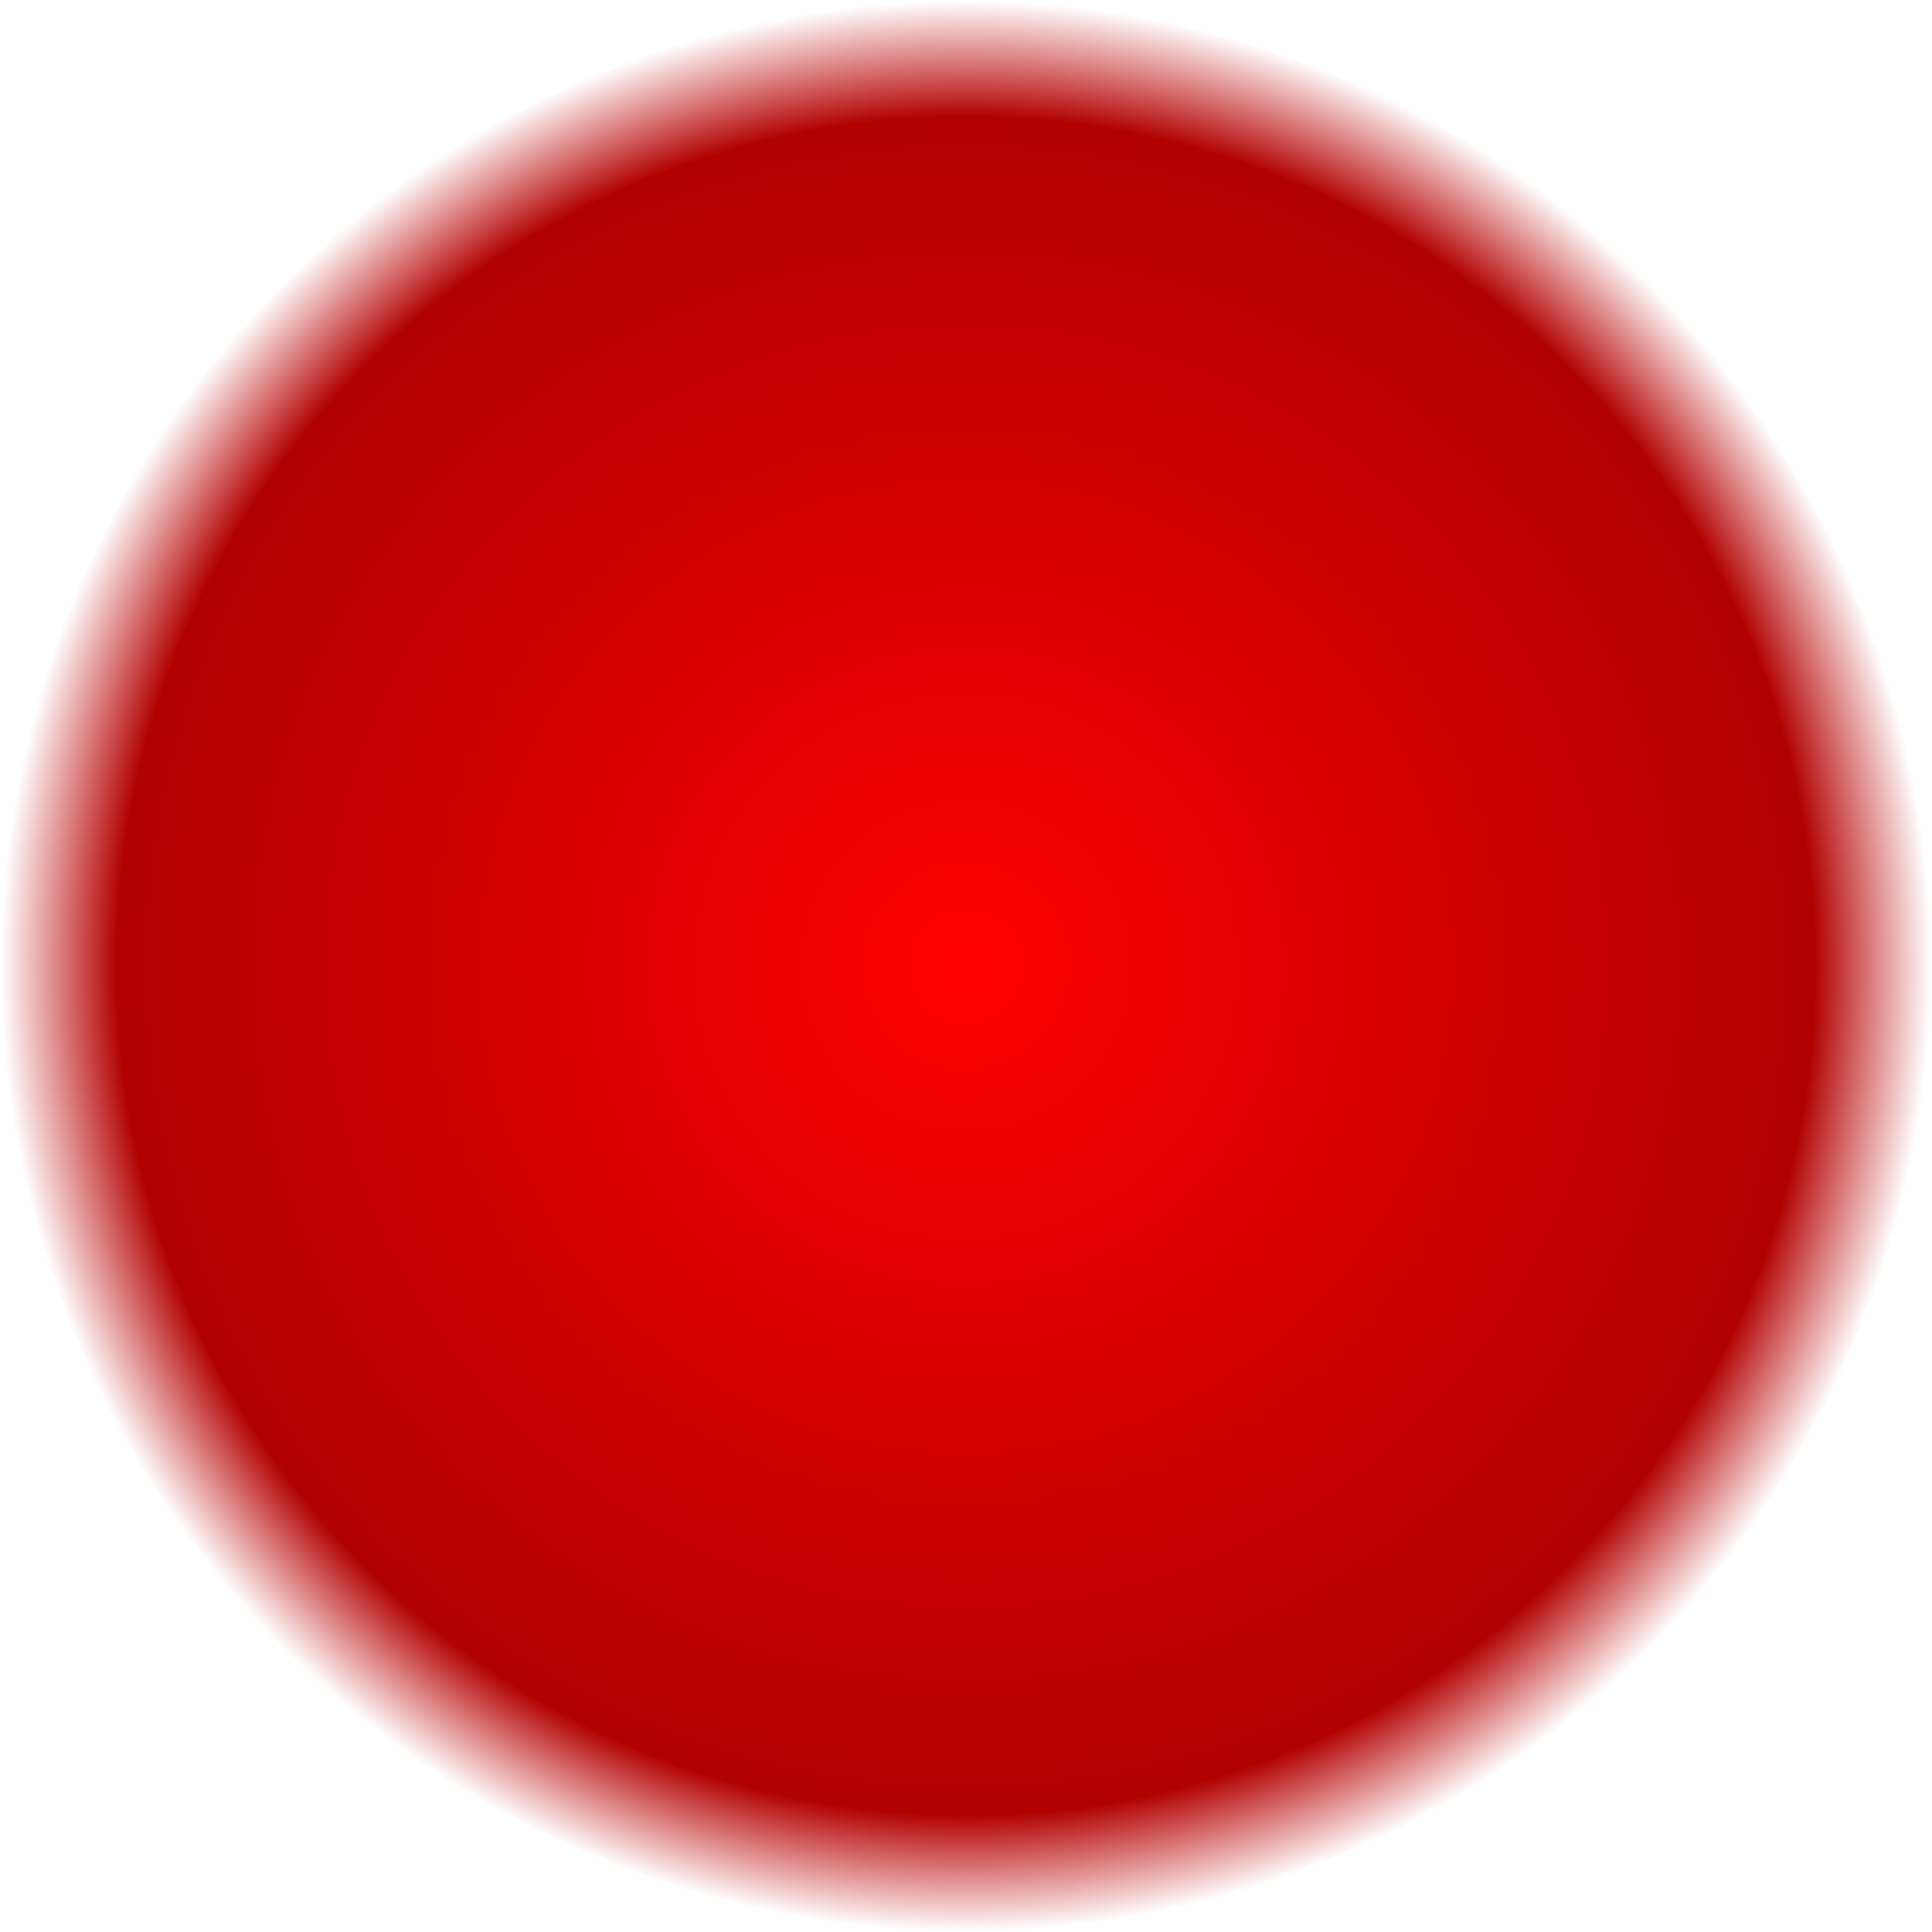 <?xml version="1.0" encoding="UTF-8" standalone="no"?>
<!-- Created with Inkscape (http://www.inkscape.org/) -->

<svg
   xmlns:dc="http://purl.org/dc/elements/1.1/"
   xmlns:cc="http://creativecommons.org/ns#"
   xmlns:rdf="http://www.w3.org/1999/02/22-rdf-syntax-ns#"
   xmlns:svg="http://www.w3.org/2000/svg"
   xmlns="http://www.w3.org/2000/svg"
   xmlns:xlink="http://www.w3.org/1999/xlink"
   xmlns:sodipodi="http://sodipodi.sourceforge.net/DTD/sodipodi-0.dtd"
   xmlns:inkscape="http://www.inkscape.org/namespaces/inkscape"
   width="32"
   height="32"
   id="svg1901"
   sodipodi:version="0.32"
   inkscape:version="0.48.0 r9654"
   sodipodi:docname="Uusi asiakirja 1"
   version="1.1">
  <defs
     id="defs1903">
    <linearGradient
       id="linearGradient3752">
      <stop
         style="stop-color:#ff0000;stop-opacity:1"
         offset="0"
         id="stop3754" />
      <stop
         id="stop3762"
         offset="0.879"
         style="stop-color:#b00000;stop-opacity:1" />
      <stop
         style="stop-color:#c00000;stop-opacity:0"
         offset="1"
         id="stop3756" />
    </linearGradient>
    <radialGradient
       inkscape:collect="always"
       xlink:href="#linearGradient3752"
       id="radialGradient3760"
       cx="15.56"
       cy="15.429"
       fx="15.56"
       fy="15.429"
       r="14.505"
       gradientUnits="userSpaceOnUse" />
  </defs>
  <sodipodi:namedview
     id="base"
     pagecolor="#ffffff"
     bordercolor="#666666"
     borderopacity="1.0"
     inkscape:pageopacity="0.0"
     inkscape:pageshadow="2"
     inkscape:zoom="22.75"
     inkscape:cx="16"
     inkscape:cy="16"
     inkscape:document-units="px"
     inkscape:current-layer="layer1"
     inkscape:window-width="1280"
     inkscape:window-height="949"
     inkscape:window-x="0"
     inkscape:window-y="25"
     showgrid="false"
     inkscape:snap-bbox="true"
     inkscape:bbox-paths="false"
     inkscape:snap-page="true"
     inkscape:window-maximized="1" />
  <g
     inkscape:label="Taso 1"
     inkscape:groupmode="layer"
     id="layer1"
     transform="translate(0,-1020.362)">
    <path
       sodipodi:type="arc"
       style="color:#000000;fill:url(#radialGradient3760);fill-opacity:1;fill-rule:nonzero;stroke:none;stroke-width:1;marker:none;visibility:visible;display:inline;overflow:visible;enable-background:accumulate"
       id="path3750"
       sodipodi:cx="15.560439"
       sodipodi:cy="15.428572"
       sodipodi:rx="14.505494"
       sodipodi:ry="14.505494"
       d="m 30.066,15.429 a 14.505,14.505 0 1 1 -29.011,0 14.505,14.505 0 1 1 29.011,0 z"
       transform="matrix(1.103,0,0,1.103,-1.164,1019.344)" />
  </g>
</svg>
